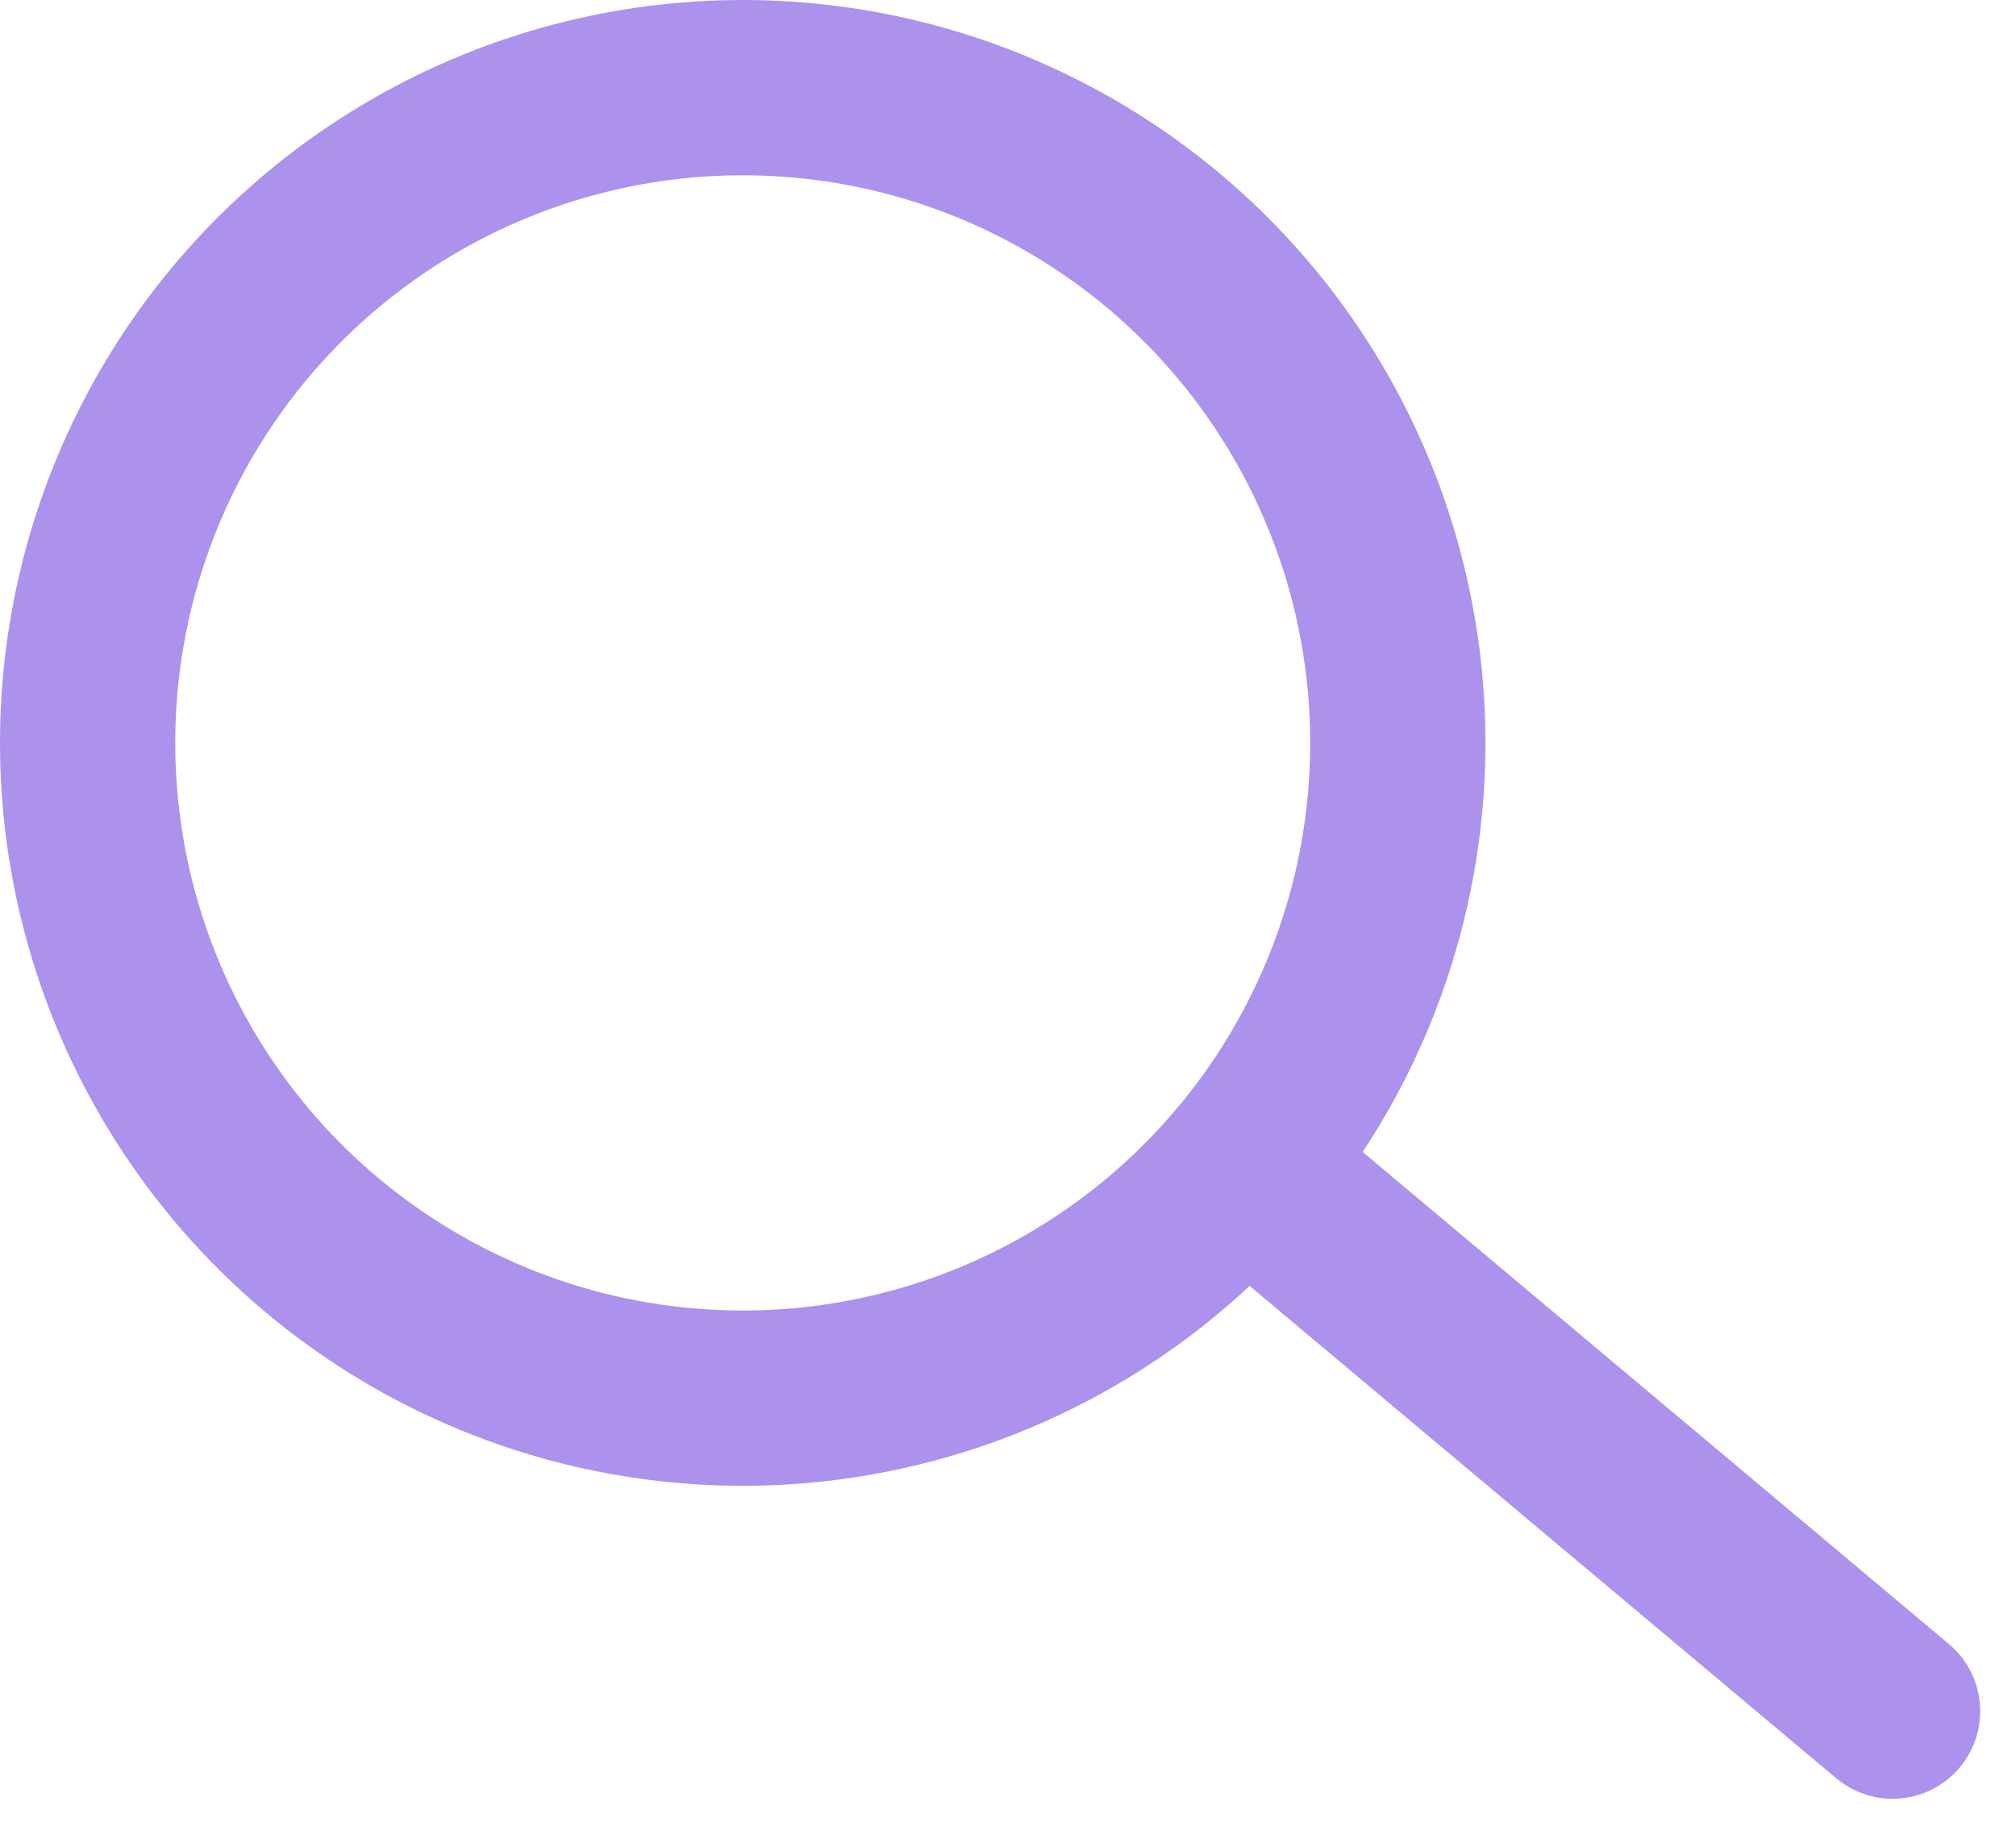 <svg xmlns="http://www.w3.org/2000/svg" width="18.406" height="16.747" viewBox="0 0 18.406 16.747">
  <g id="그룹_334" data-name="그룹 334" transform="translate(-7.458 -7.458)">
    <g id="그룹_339" data-name="그룹 339" transform="translate(7.458 7.458)">
      <g id="타원_52" data-name="타원 52" fill="none" stroke="#ac92ec" stroke-linecap="round" stroke-width="1.6">
        <circle cx="6.781" cy="6.781" r="6.781" stroke="none"/>
        <circle cx="6.781" cy="6.781" r="5.981" fill="none"/>
      </g>
      <path id="패스_157" data-name="패스 157" d="M4596.739-10041.228l5.521,4.633" transform="translate(-4584.981 10052.214)" fill="none" stroke="#ac92ec" stroke-linecap="round" stroke-width="1.6"/>
    </g>
  </g>
</svg>
